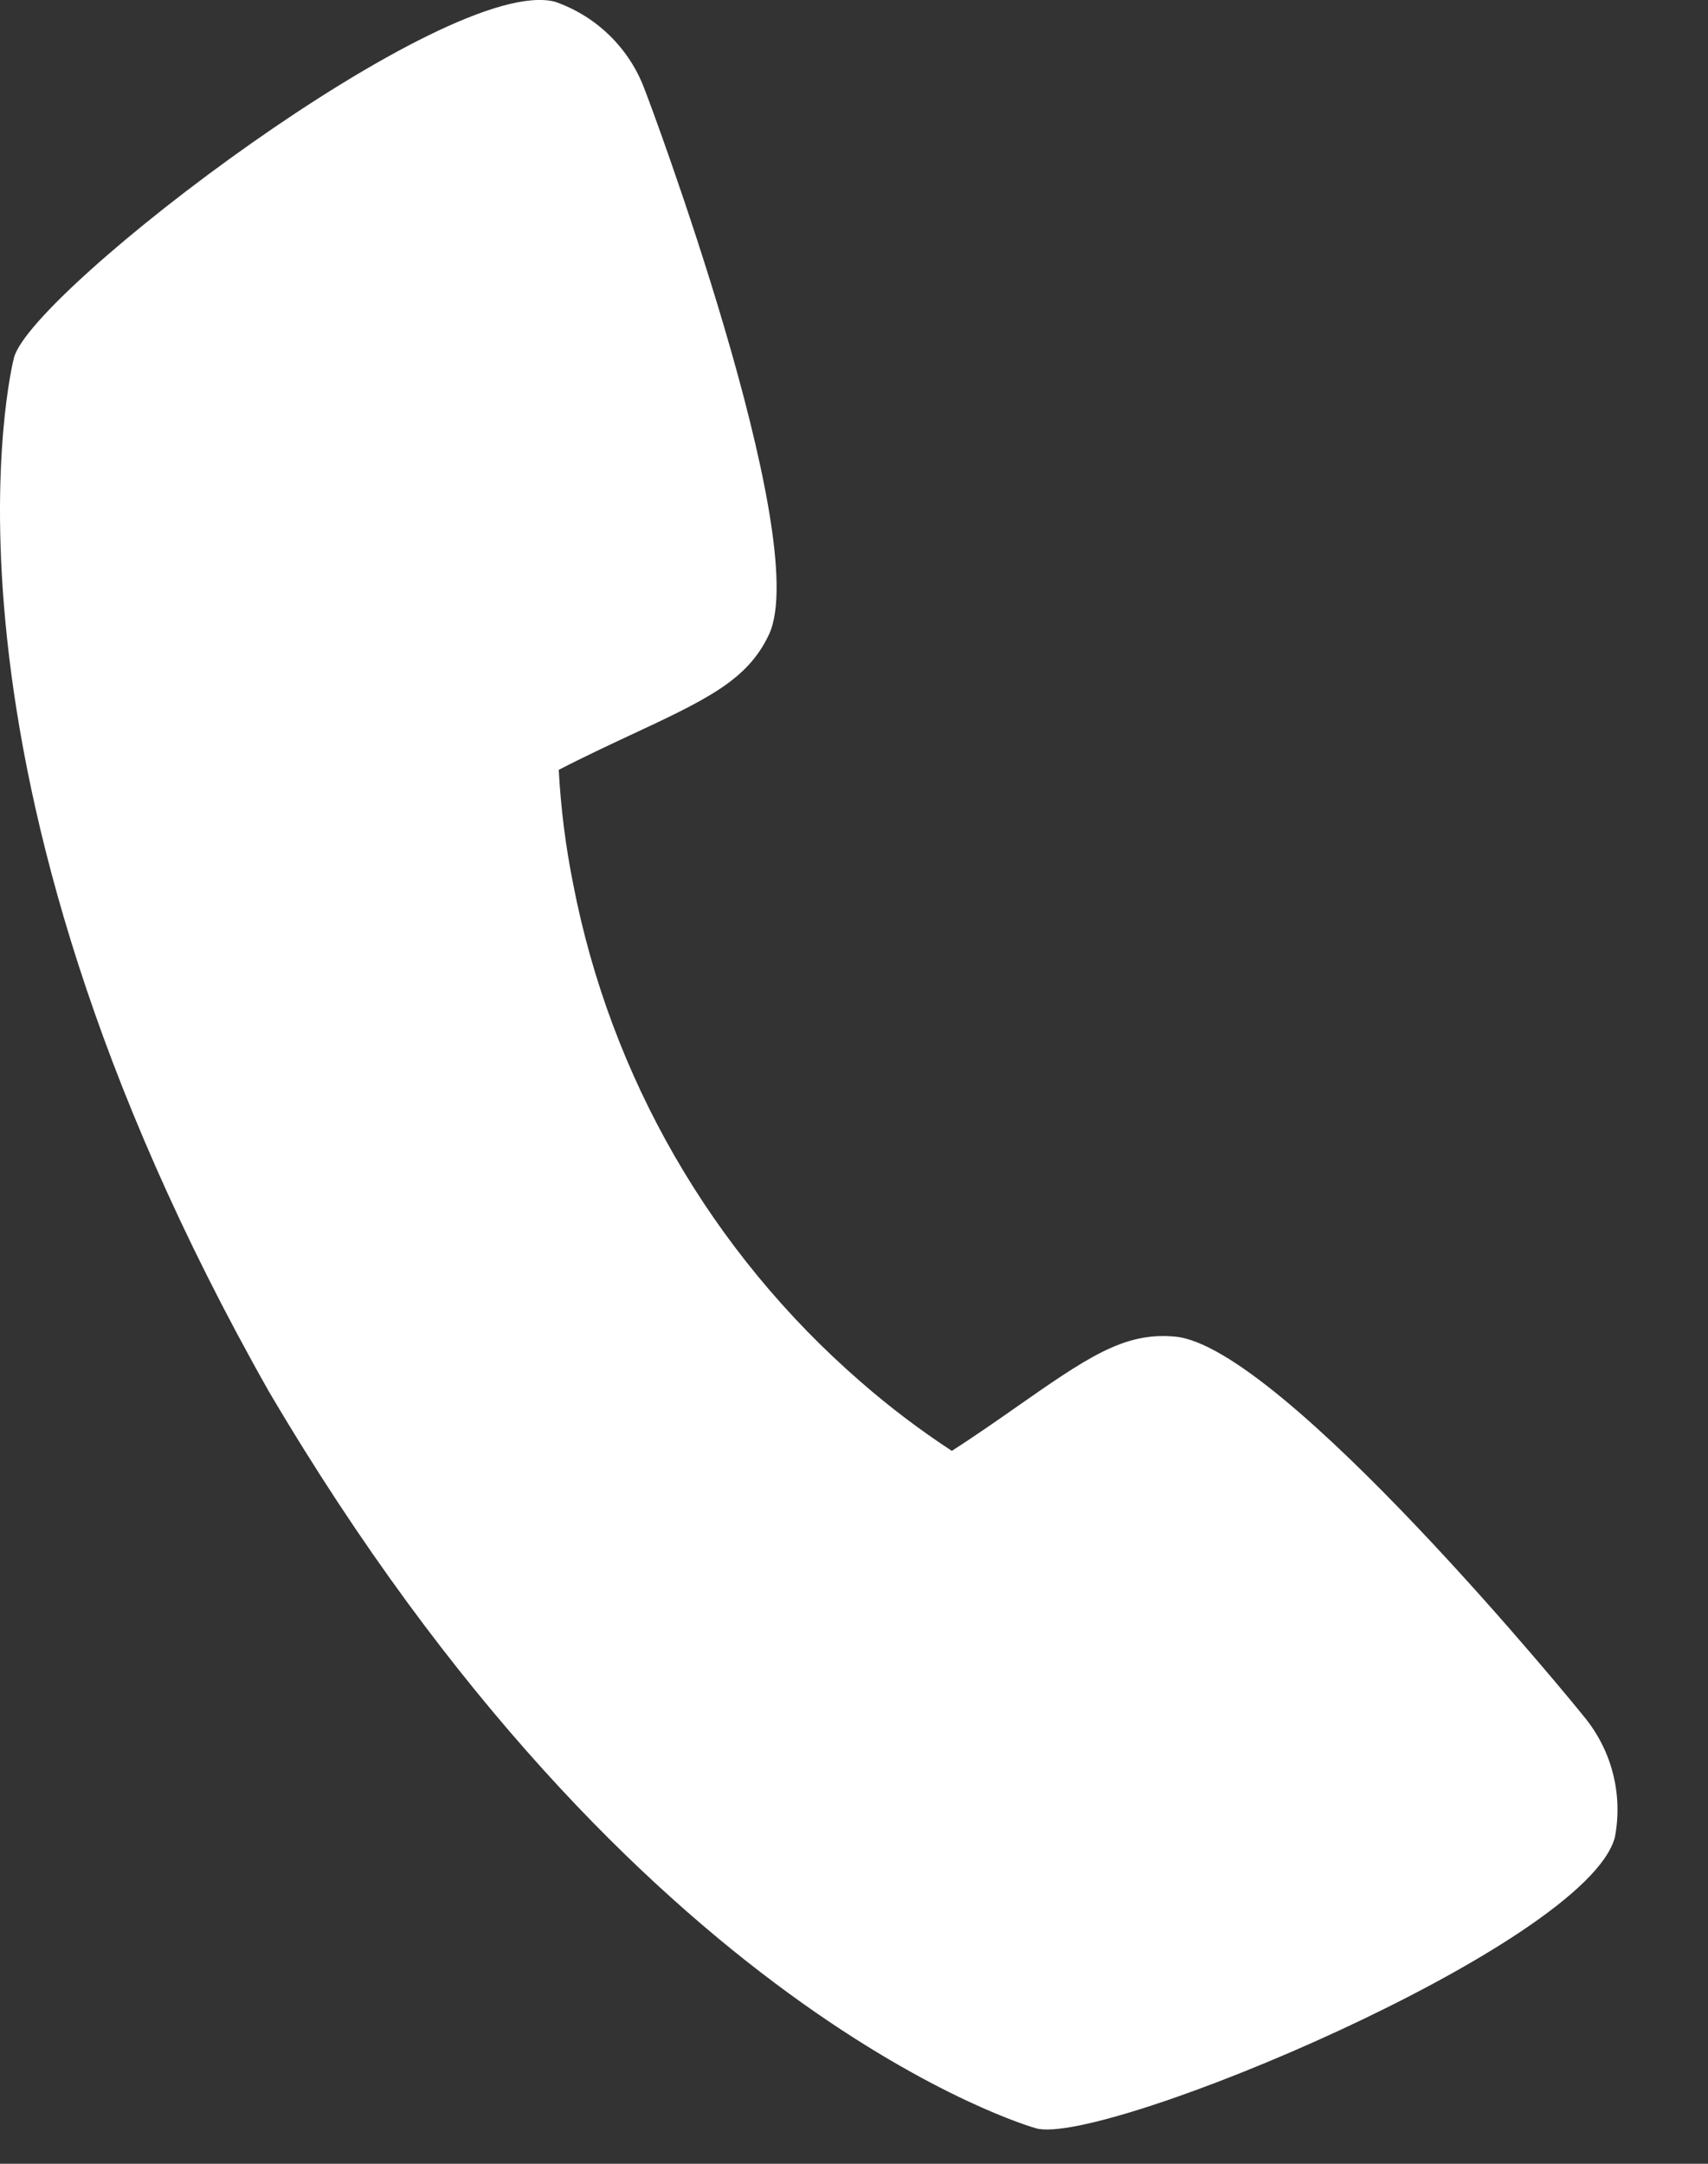 <svg width="15" height="19" viewBox="0 0 15 19" fill="none" xmlns="http://www.w3.org/2000/svg">
<rect x="0" y="0" width="15" height="19" fill="#333333" stroke="none"/>
<path d="M13.904 15.065C13.869 15.018 11.249 11.806 10.312 11.736C9.867 11.697 9.546 11.922 8.902 12.372C8.798 12.445 8.549 12.619 8.359 12.74C8.078 12.556 7.81 12.353 7.557 12.132C6.25 10.997 5.361 9.458 5.033 7.759C4.967 7.43 4.925 7.096 4.907 6.76C5.107 6.656 5.382 6.527 5.5 6.472C6.208 6.142 6.564 5.976 6.754 5.57C7.145 4.728 5.682 0.831 5.665 0.795C5.6 0.615 5.495 0.451 5.359 0.317C5.223 0.182 5.058 0.08 4.877 0.016C3.929 -0.238 0.281 2.549 0.123 3.14C0.113 3.174 -0.773 6.681 2.361 12.218C5.586 17.694 9.066 18.68 9.1 18.689C9.692 18.848 13.928 17.082 14.182 16.134C14.218 15.946 14.212 15.753 14.164 15.568C14.116 15.383 14.027 15.211 13.904 15.065Z" fill="white"/>
</svg>
